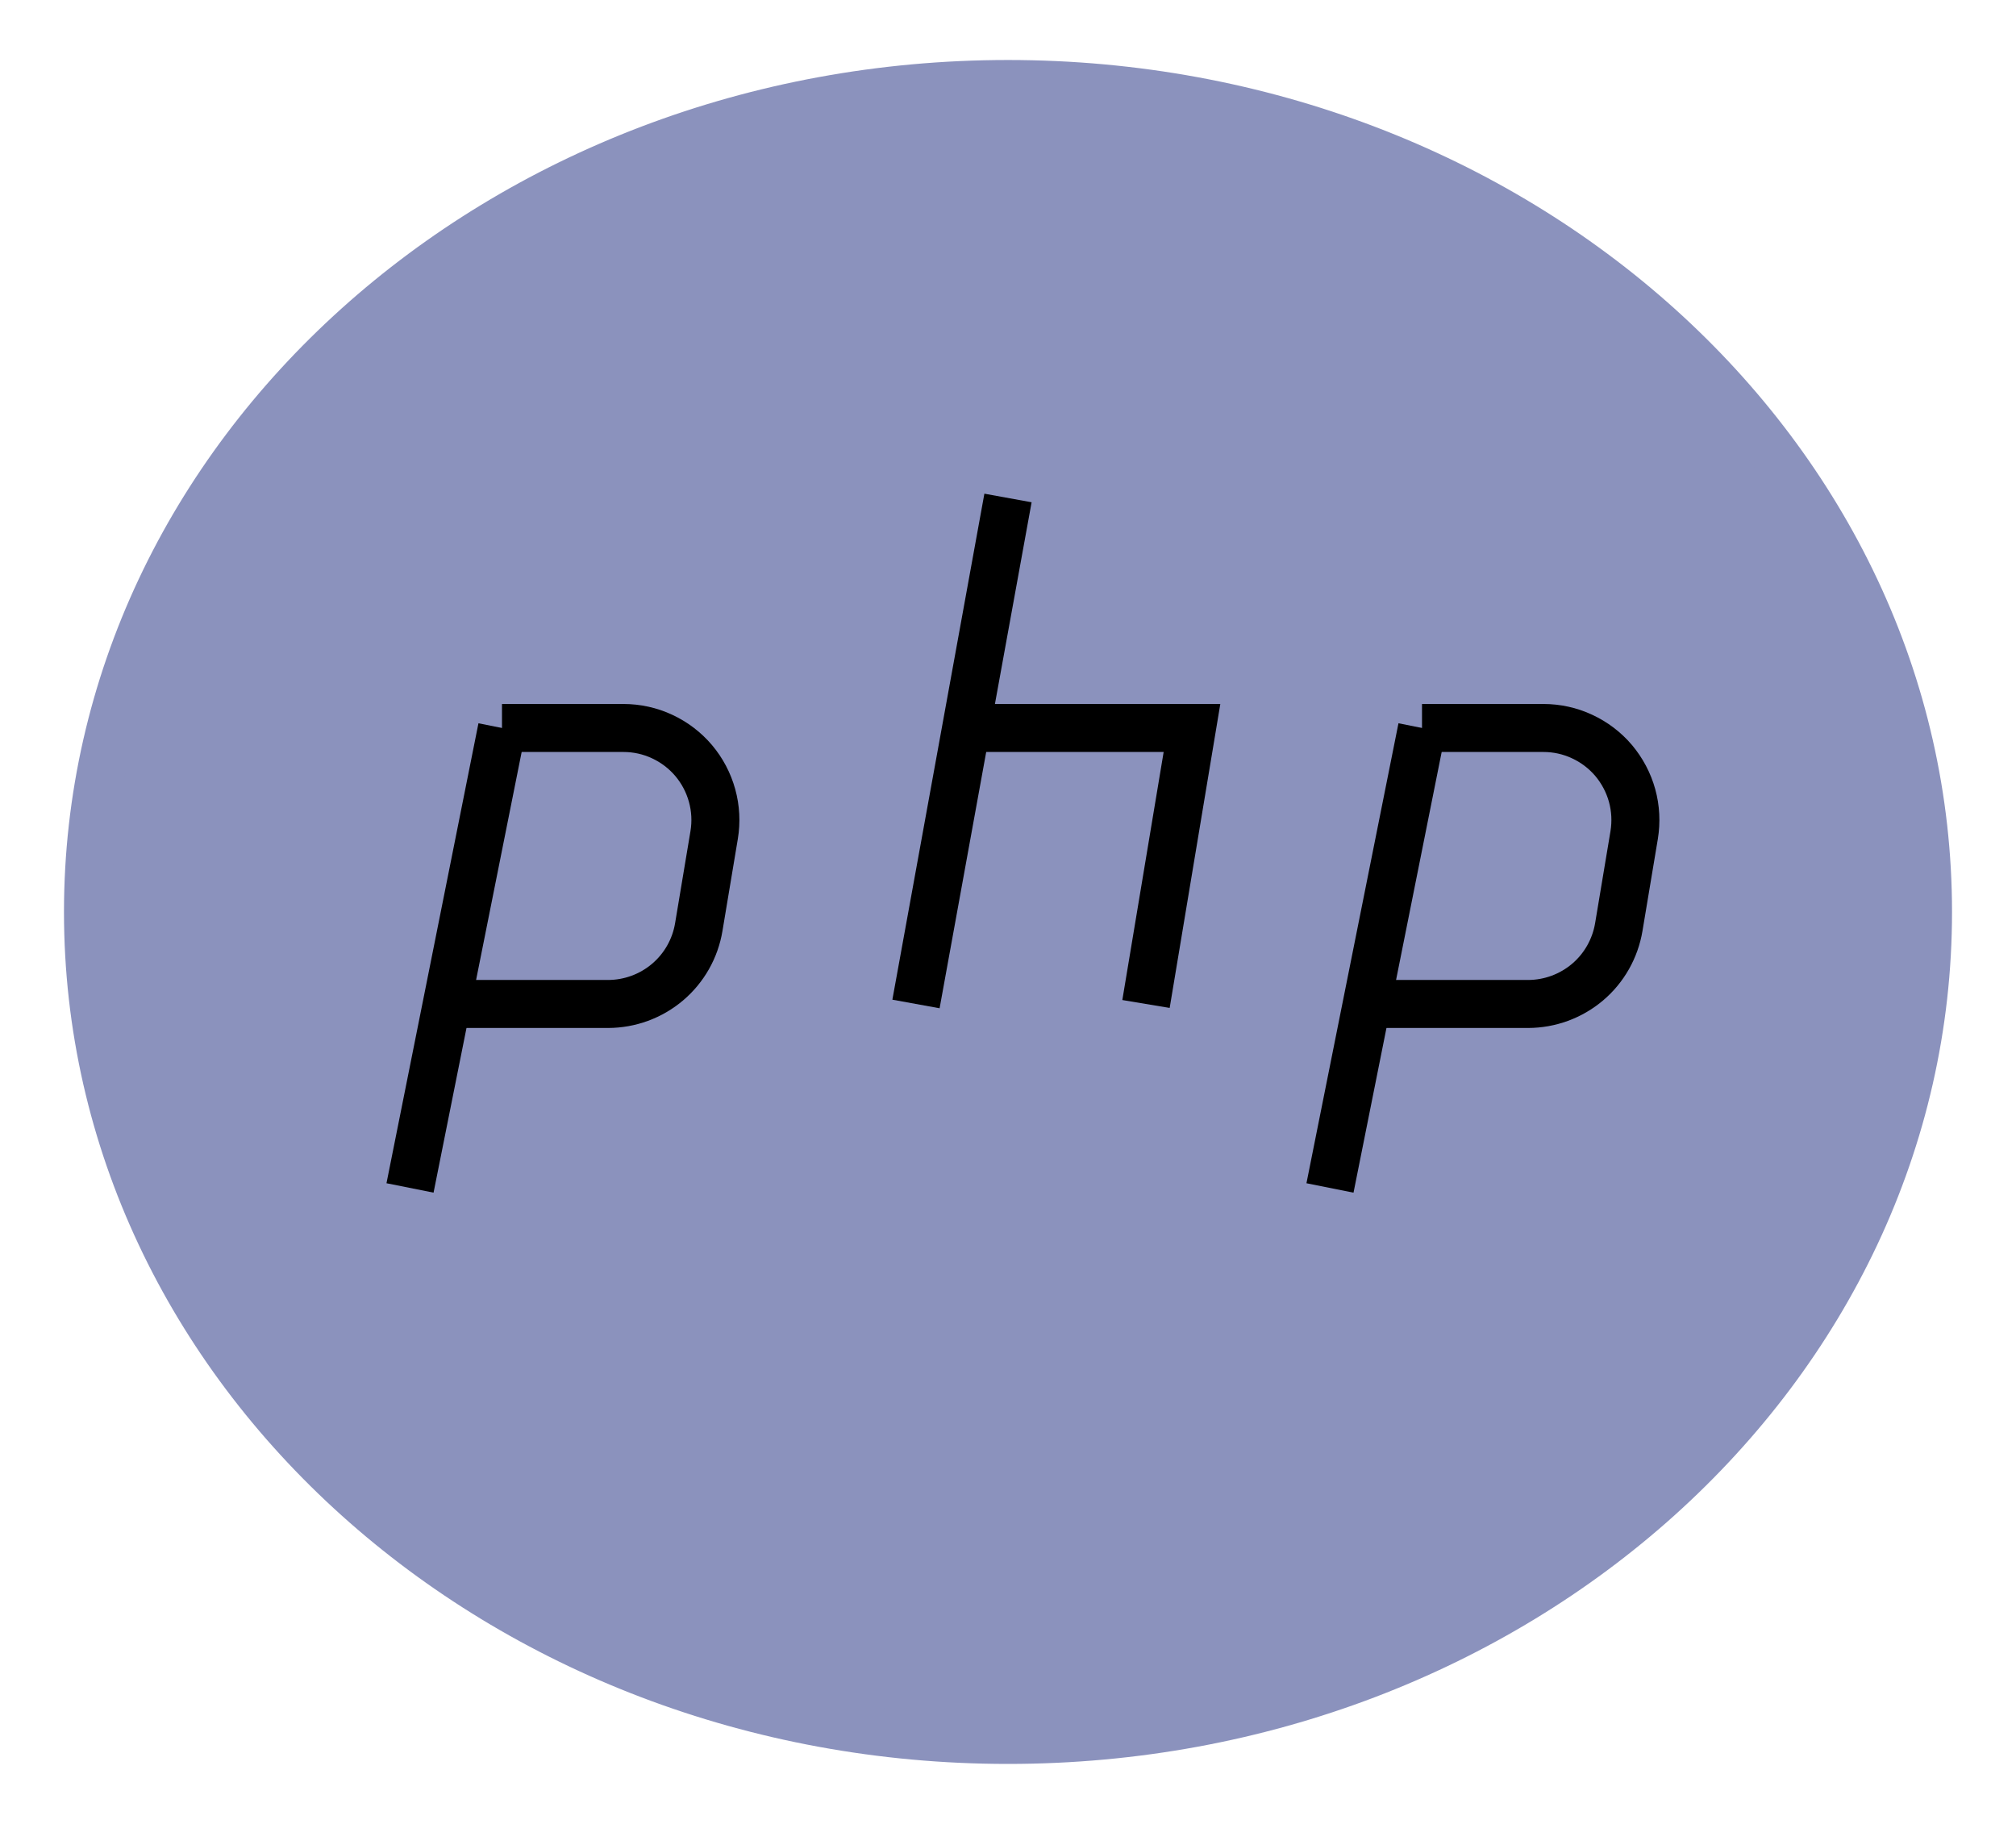 <svg width="42" height="38" viewBox="0 0 42 38" fill="none" xmlns="http://www.w3.org/2000/svg">
<path d="M21 36.25C31.586 36.25 40.167 28.526 40.167 19C40.167 9.474 31.586 1.75 21 1.75C10.414 1.75 1.833 9.474 1.833 19C1.833 28.526 10.414 36.25 21 36.25Z" fill="#8B92BD" stroke="#8B92BD" strokeWidth="1.917" strokeLinecap="round" strokeLinejoin="round"/>
<path d="M29.625 15.167H32.155C32.433 15.167 32.708 15.227 32.96 15.345C33.213 15.462 33.437 15.632 33.617 15.844C33.796 16.057 33.928 16.306 34.002 16.574C34.076 16.842 34.09 17.123 34.045 17.398L33.725 19.314C33.65 19.762 33.42 20.169 33.074 20.462C32.727 20.755 32.289 20.916 31.835 20.917H28.667" fill="#8B92BD"/>
<path d="M29.625 15.167H32.155C32.433 15.167 32.708 15.227 32.96 15.345C33.213 15.462 33.437 15.632 33.617 15.844C33.796 16.057 33.928 16.306 34.002 16.574C34.076 16.842 34.09 17.123 34.045 17.398L33.725 19.314C33.65 19.762 33.42 20.169 33.074 20.462C32.727 20.755 32.289 20.916 31.835 20.917H28.667" stroke="black" strokeWidth="1.917" strokeLinecap="round" strokeLinejoin="round"/>
<path d="M27.708 24.75L28.465 20.966L29.625 15.167" fill="#8B92BD"/>
<path d="M27.708 24.75L28.465 20.966L29.625 15.167" stroke="black" strokeWidth="1.917" strokeLinecap="round" strokeLinejoin="round"/>
<path d="M20.233 15.167H24.833L23.875 20.917" fill="#8B92BD"/>
<path d="M20.233 15.167H24.833L23.875 20.917" stroke="black" strokeWidth="1.917" strokeLinecap="round" strokeLinejoin="round"/>
<path d="M21 10.375L19.083 20.917Z" fill="#8B92BD"/>
<path d="M21 10.375L19.083 20.917" stroke="black" strokeWidth="1.917" strokeLinecap="round" strokeLinejoin="round"/>
<path d="M10.458 15.167H12.988C13.267 15.167 13.541 15.227 13.794 15.345C14.046 15.462 14.27 15.632 14.45 15.844C14.63 16.057 14.761 16.306 14.835 16.574C14.909 16.842 14.924 17.123 14.878 17.398L14.558 19.314C14.484 19.762 14.253 20.169 13.907 20.462C13.561 20.755 13.122 20.916 12.668 20.917H9.5" fill="#8B92BD"/>
<path d="M10.458 15.167H12.988C13.267 15.167 13.541 15.227 13.794 15.345C14.046 15.462 14.27 15.632 14.45 15.844C14.63 16.057 14.761 16.306 14.835 16.574C14.909 16.842 14.924 17.123 14.878 17.398L14.558 19.314C14.484 19.762 14.253 20.169 13.907 20.462C13.561 20.755 13.122 20.916 12.668 20.917H9.5" stroke="black" strokeWidth="1.917" strokeLinecap="round" strokeLinejoin="round"/>
<path d="M8.542 24.75L9.299 20.966L10.458 15.167" fill="#8B92BD"/>
<path d="M8.542 24.75L9.299 20.966L10.458 15.167" stroke="black" strokeWidth="1.917" strokeLinecap="round" strokeLinejoin="round"/>
</svg>
